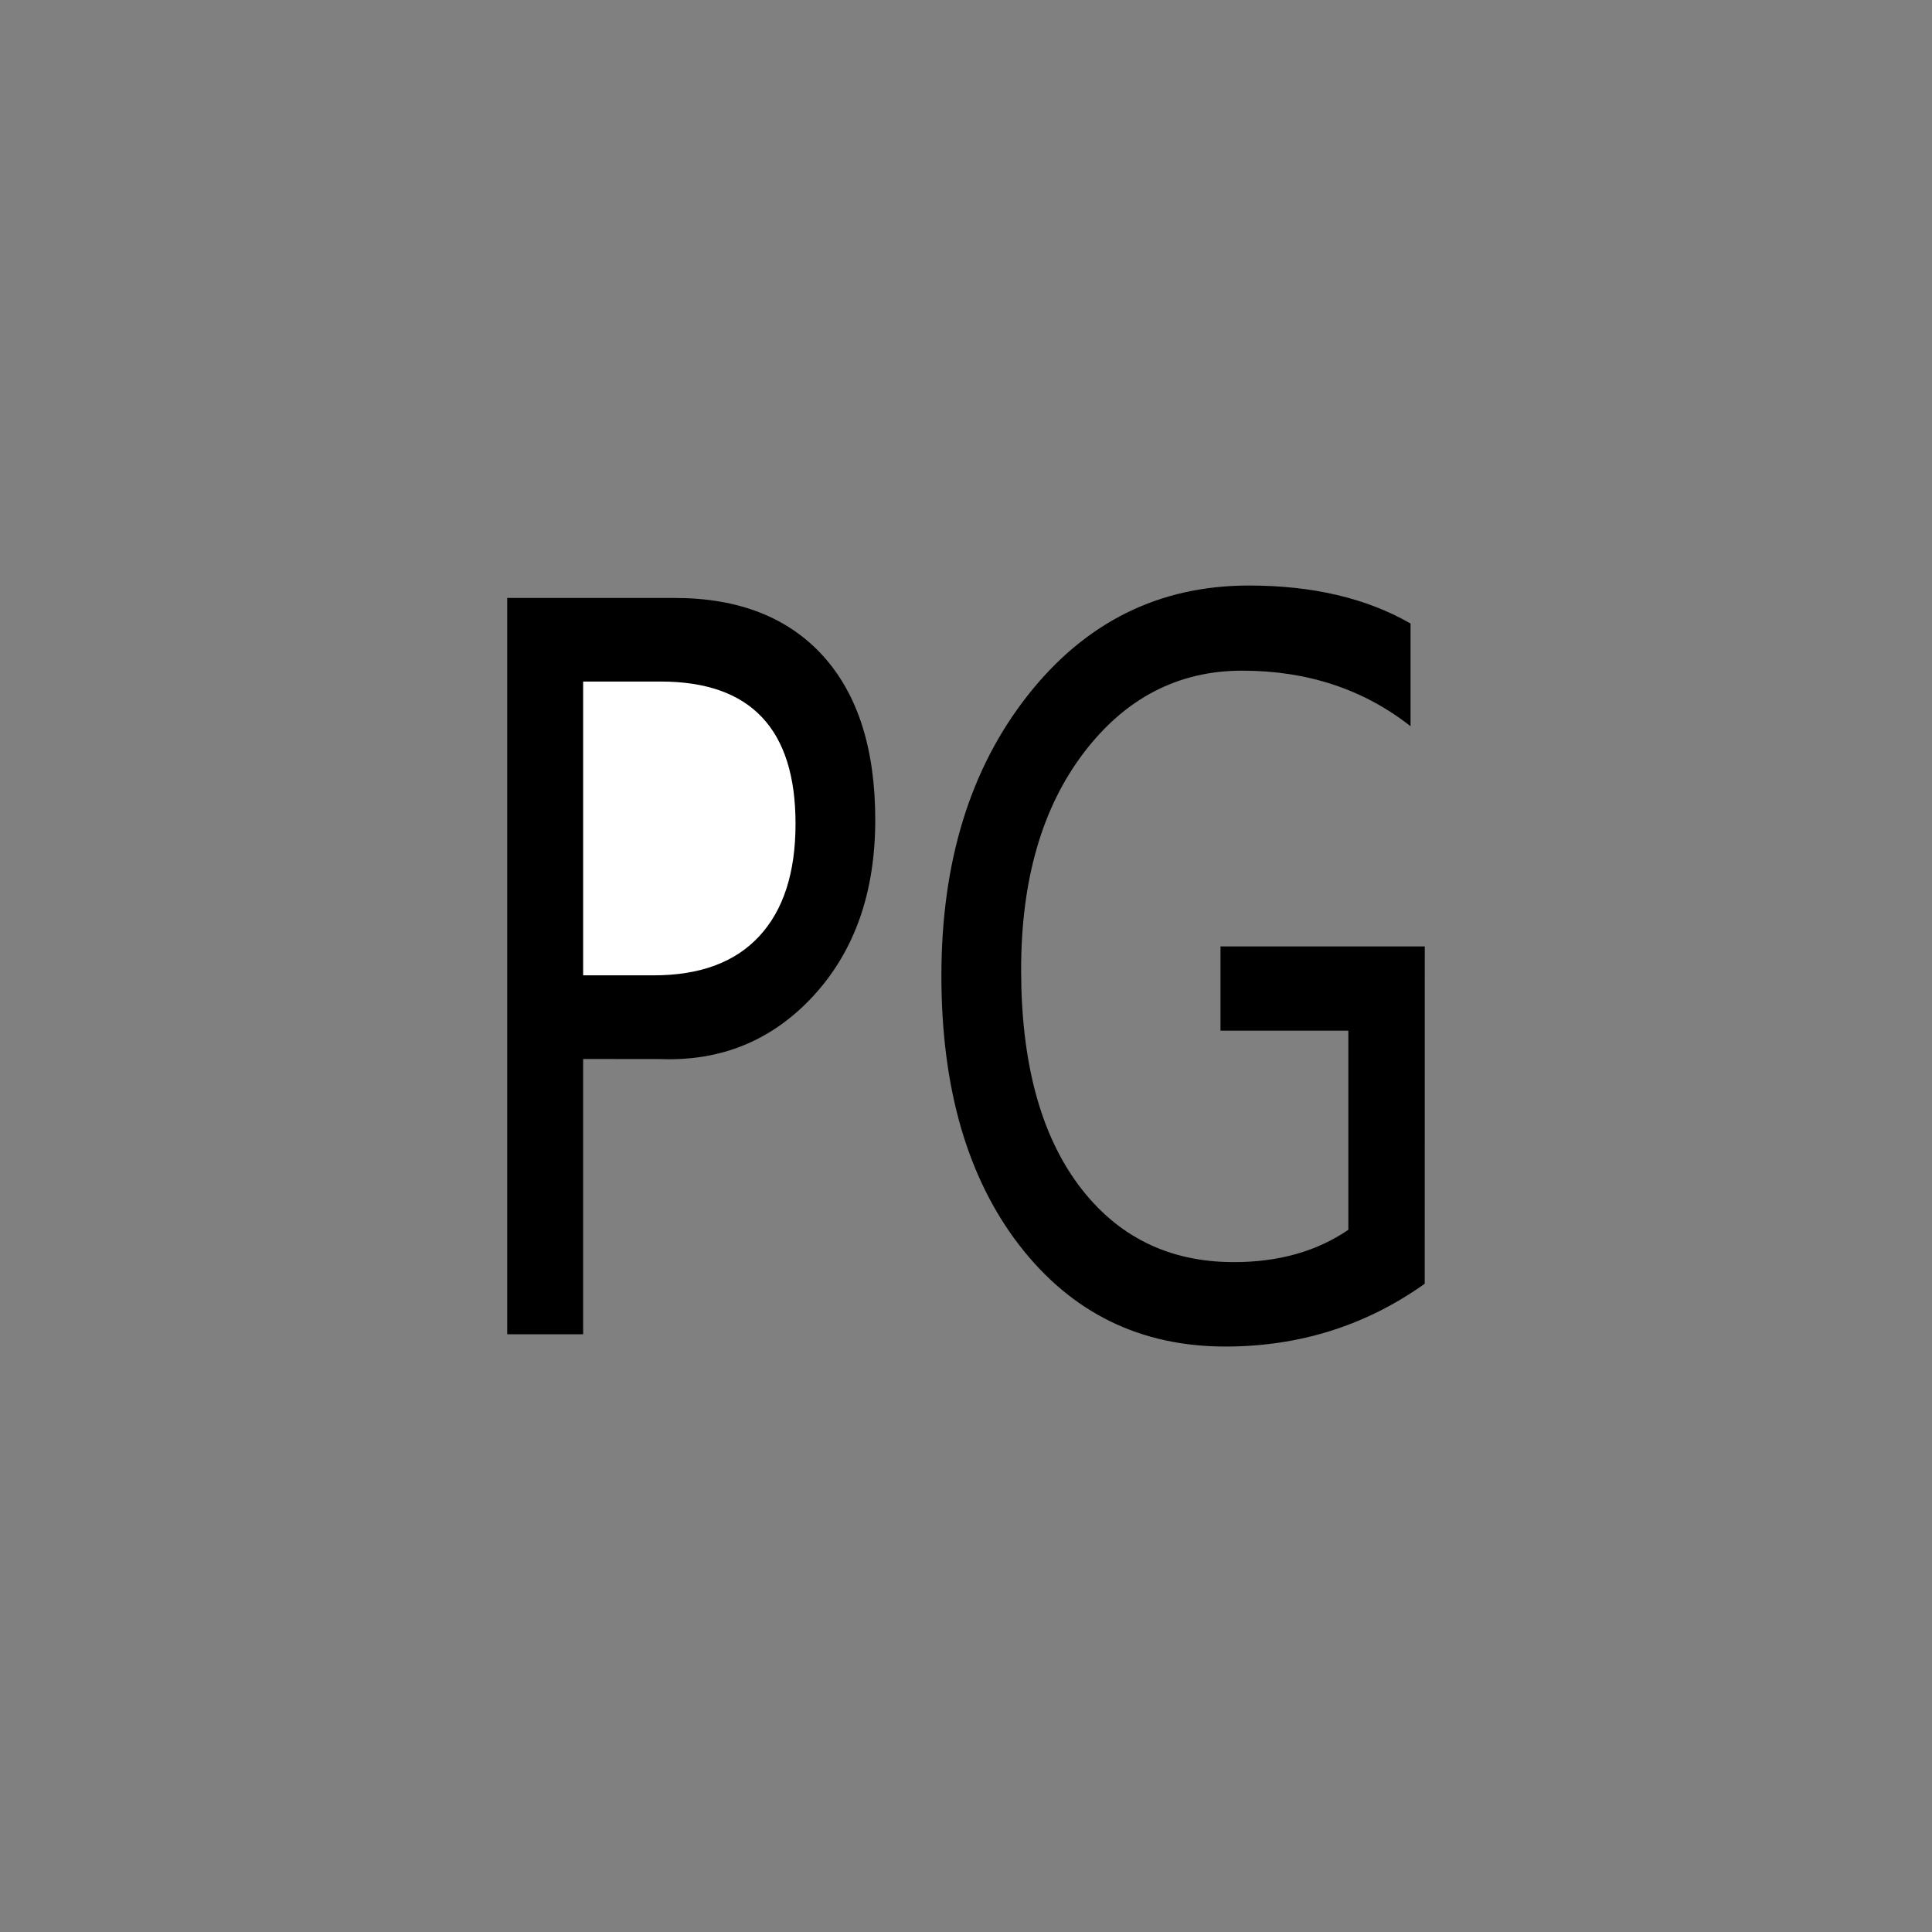 <?xml version="1.0" encoding="utf-8"?>
<!-- Generator: Adobe Illustrator 17.0.0, SVG Export Plug-In . SVG Version: 6.00 Build 0)  -->
<!DOCTYPE svg PUBLIC "-//W3C//DTD SVG 1.1//EN" "http://www.w3.org/Graphics/SVG/1.1/DTD/svg11.dtd">
<svg version="1.1"
	 id="svg2203" inkscape:output_extension="org.inkscape.output.svg.inkscape" sodipodi:version="0.32" sodipodi:docbase="D:\SVG\闂傚倸鍊风粈渚€骞栭弻娑欐償閵忕姷浠肩紓浣介哺閹告悂鏌" sodipodi:docname="闂傚倷娴囧Δ鐘叉憸缁辩偞绻濋崒婊呯＜婵℃贡缁犳岸姊洪幖鐐插姕婵＄偠妫勯悾椋庣矙鐠囩偓妫冮崺鈧柟鑻痝" inkscape:version="0.45.1" xmlns:sodipodi="http://sodipodi.sourceforge.net/DTD/sodipodi-0.dtd" xmlns:dc="http://purl.org/dc/elements/1.1/" xmlns:cc="http://web.resource.org/cc/" xmlns:inkscape="http://www.inkscape.org/namespaces/inkscape" xmlns:rdf="http://www.w3.org/1999/02/22-rdf-syntax-ns#" xmlns:svg="http://www.w3.org/2000/svg"
	 xmlns="http://www.w3.org/2000/svg" xmlns:xlink="http://www.w3.org/1999/xlink" x="0px" y="0px" width="30px" height="30px"
	 viewBox="0 0 30 30" enable-background="new 0 0 30 30" xml:space="preserve">
<rect x="0" y="0" width="30" height="30" fill="#808080" stroke="none"/>
<sodipodi:namedview  inkscape:pageopacity="0.0" inkscape:pageshadow="2" inkscape:document-units="px" inkscape:window-x="-4" inkscape:window-y="-4" inkscape:window-width="1280" inkscape:window-height="968" inkscape:guide-bbox="true" inkscape:current-layer="layer1" showguides="true" bordercolor="#666666" inkscape:cy="646.08493" gridtolerance="10000" id="base" borderopacity="1.0" objecttolerance="10" pagecolor="#ffffff" inkscape:cx="126.79097" inkscape:zoom="0.74999999" guidetolerance="10">
	<sodipodi:guide  position="1116" orientation="vertical" id="guide22942"></sodipodi:guide>
	<sodipodi:guide  position="1147" orientation="vertical" id="guide22944"></sodipodi:guide>
</sodipodi:namedview>
<g>
	<path d="M9.055,16.444v4.274H7.876V9.285h2.599c0.988,0,1.755,0.298,2.299,0.893c0.544,0.597,0.817,1.447,0.817,2.554
		c0,1.122-0.319,2.032-0.956,2.727c-0.639,0.695-1.435,1.024-2.392,0.986L9.055,16.444L9.055,16.444z"/>
	<path fill="#FFFFFF" d="M9.055,10.583v4.562h1.094c0.722,0,1.267-0.203,1.642-0.609s0.562-0.986,0.562-1.746
		c0-1.471-0.697-2.207-2.093-2.207C10.26,10.583,9.055,10.583,9.055,10.583z"/>
	<path d="M22.123,19.934c-0.914,0.65-1.946,0.975-3.094,0.975c-1.323,0-2.388-0.523-3.198-1.569
		c-0.808-1.047-1.213-2.442-1.213-4.189c0-1.765,0.446-3.218,1.341-4.354c0.895-1.137,2.039-1.705,3.435-1.705
		c0.988,0,1.825,0.196,2.509,0.59v1.595c-0.73-0.575-1.604-0.863-2.613-0.863c-0.997,0-1.817,0.427-2.463,1.277
		c-0.647,0.852-0.971,1.973-0.971,3.367c0,1.431,0.299,2.547,0.892,3.344c0.595,0.797,1.399,1.196,2.411,1.196
		c0.697,0,1.29-0.168,1.778-0.502v-3.092h-1.985v-1.308h3.172L22.123,19.934L22.123,19.934z"/>
</g>
</svg>
